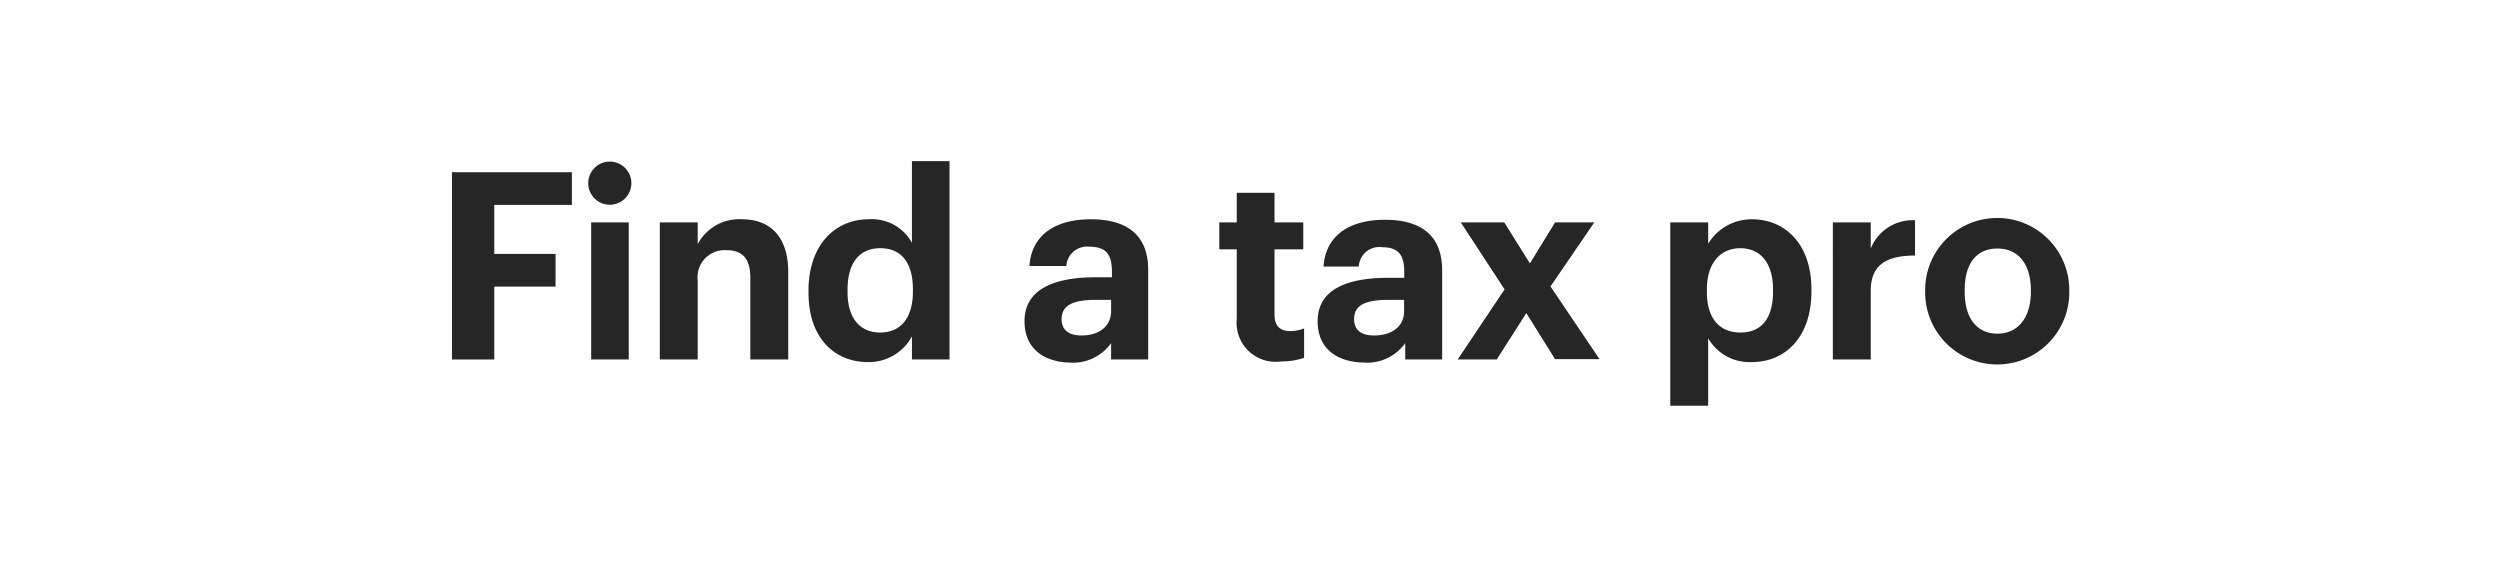 <svg xmlns="http://www.w3.org/2000/svg" viewBox="0 0 153 35"><title>find a tax pro</title><g id="Layer_2" data-name="Layer 2"><g id="CTA"><g id="Rectangle_1" data-name="Rectangle 1"><rect width="153" height="35" fill="none"/></g><g id="Find_a_tax_pro" data-name="Find a tax pro"><path d="M27.66,10.54H35v2H30.25v3H34v2H30.25V22H27.66Z" fill="#262626"/><path d="M36,11.21a1.32,1.32,0,0,1,2.64,0,1.32,1.32,0,0,1-2.64,0Zm.18,2.4h2.3V22h-2.3Z" fill="#262626"/><path d="M40.38,13.61H42.7v1.33a2.88,2.88,0,0,1,2.72-1.52c1.65,0,2.82,1,2.82,3.23V22H45.92V17c0-1.14-.45-1.69-1.47-1.69a1.66,1.66,0,0,0-1.75,1.85V22H40.38Z" fill="#262626"/><path d="M49.48,17.91v-.12c0-2.76,1.59-4.37,3.69-4.37a2.79,2.79,0,0,1,2.64,1.44v-5h2.3V22h-2.3V20.59a3,3,0,0,1-2.69,1.57C51.08,22.16,49.48,20.7,49.48,17.91Zm6.39-.08v-.12c0-1.67-.74-2.52-2-2.52s-2,.88-2,2.55v.13c0,1.66.8,2.48,2,2.48S55.87,19.53,55.87,17.83Z" fill="#262626"/><path d="M62.7,19.66c0-1.95,1.79-2.69,4.35-2.69h1v-.34c0-1-.31-1.53-1.36-1.53a1.27,1.27,0,0,0-1.43,1.18H63c.14-2,1.71-2.86,3.76-2.86s3.51.83,3.51,3.1V22H68V21a2.86,2.86,0,0,1-2.53,1.19C64,22.16,62.7,21.42,62.7,19.66Zm5.3-.61v-.7h-.9c-1.34,0-2.13.28-2.13,1.18,0,.61.37,1,1.22,1C67.21,20.54,68,20,68,19.05Z" fill="#262626"/><path d="M75.69,19.5V15.26H74.62V13.61h1.07V11.8H78v1.81h1.76v1.65H78v4c0,.67.33,1,.93,1a2.23,2.23,0,0,0,.88-.16v1.8a4.32,4.32,0,0,1-1.41.22A2.39,2.39,0,0,1,75.69,19.5Z" fill="#262626"/><path d="M80.64,19.66C80.64,17.71,82.43,17,85,17h.94v-.34c0-1-.3-1.53-1.36-1.53a1.25,1.25,0,0,0-1.42,1.18H81c.14-2,1.71-2.86,3.76-2.86s3.5.83,3.5,3.1V22H86V21a2.86,2.86,0,0,1-2.53,1.19C81.92,22.16,80.64,21.42,80.64,19.66Zm5.29-.61v-.7H85c-1.35,0-2.13.28-2.13,1.18,0,.61.37,1,1.21,1C85.15,20.54,85.93,20,85.93,19.05Z" fill="#262626"/><path d="M92.08,17.71l-2.68-4.1h2.66l1.57,2.51,1.54-2.51h2.4l-2.68,3.92,3,4.45H95.17l-1.76-2.82L91.6,22H89.21Z" fill="#262626"/><path d="M102.22,13.61h2.32v1.31a3.1,3.1,0,0,1,2.67-1.5c2.05,0,3.65,1.52,3.65,4.29v.12c0,2.77-1.57,4.33-3.65,4.33a2.92,2.92,0,0,1-2.67-1.46v4.13h-2.32Zm6.29,4.24v-.13c0-1.69-.83-2.53-2-2.53s-2.05.85-2.05,2.53v.13c0,1.68.8,2.5,2.07,2.5S108.51,19.48,108.51,17.85Z" fill="#262626"/><path d="M112.17,13.61h2.32v1.6a2.76,2.76,0,0,1,2.71-1.73v2.16c-1.72,0-2.71.55-2.71,2.15V22h-2.32Z" fill="#262626"/><path d="M117.82,17.88v-.13a4.41,4.41,0,0,1,8.82,0v.12a4.41,4.41,0,0,1-8.82.05Zm6.47,0v-.11c0-1.6-.76-2.56-2.05-2.56s-2,.93-2,2.53v.12c0,1.6.73,2.56,2,2.56S124.29,19.43,124.29,17.85Z" fill="#262626"/></g></g></g></svg>